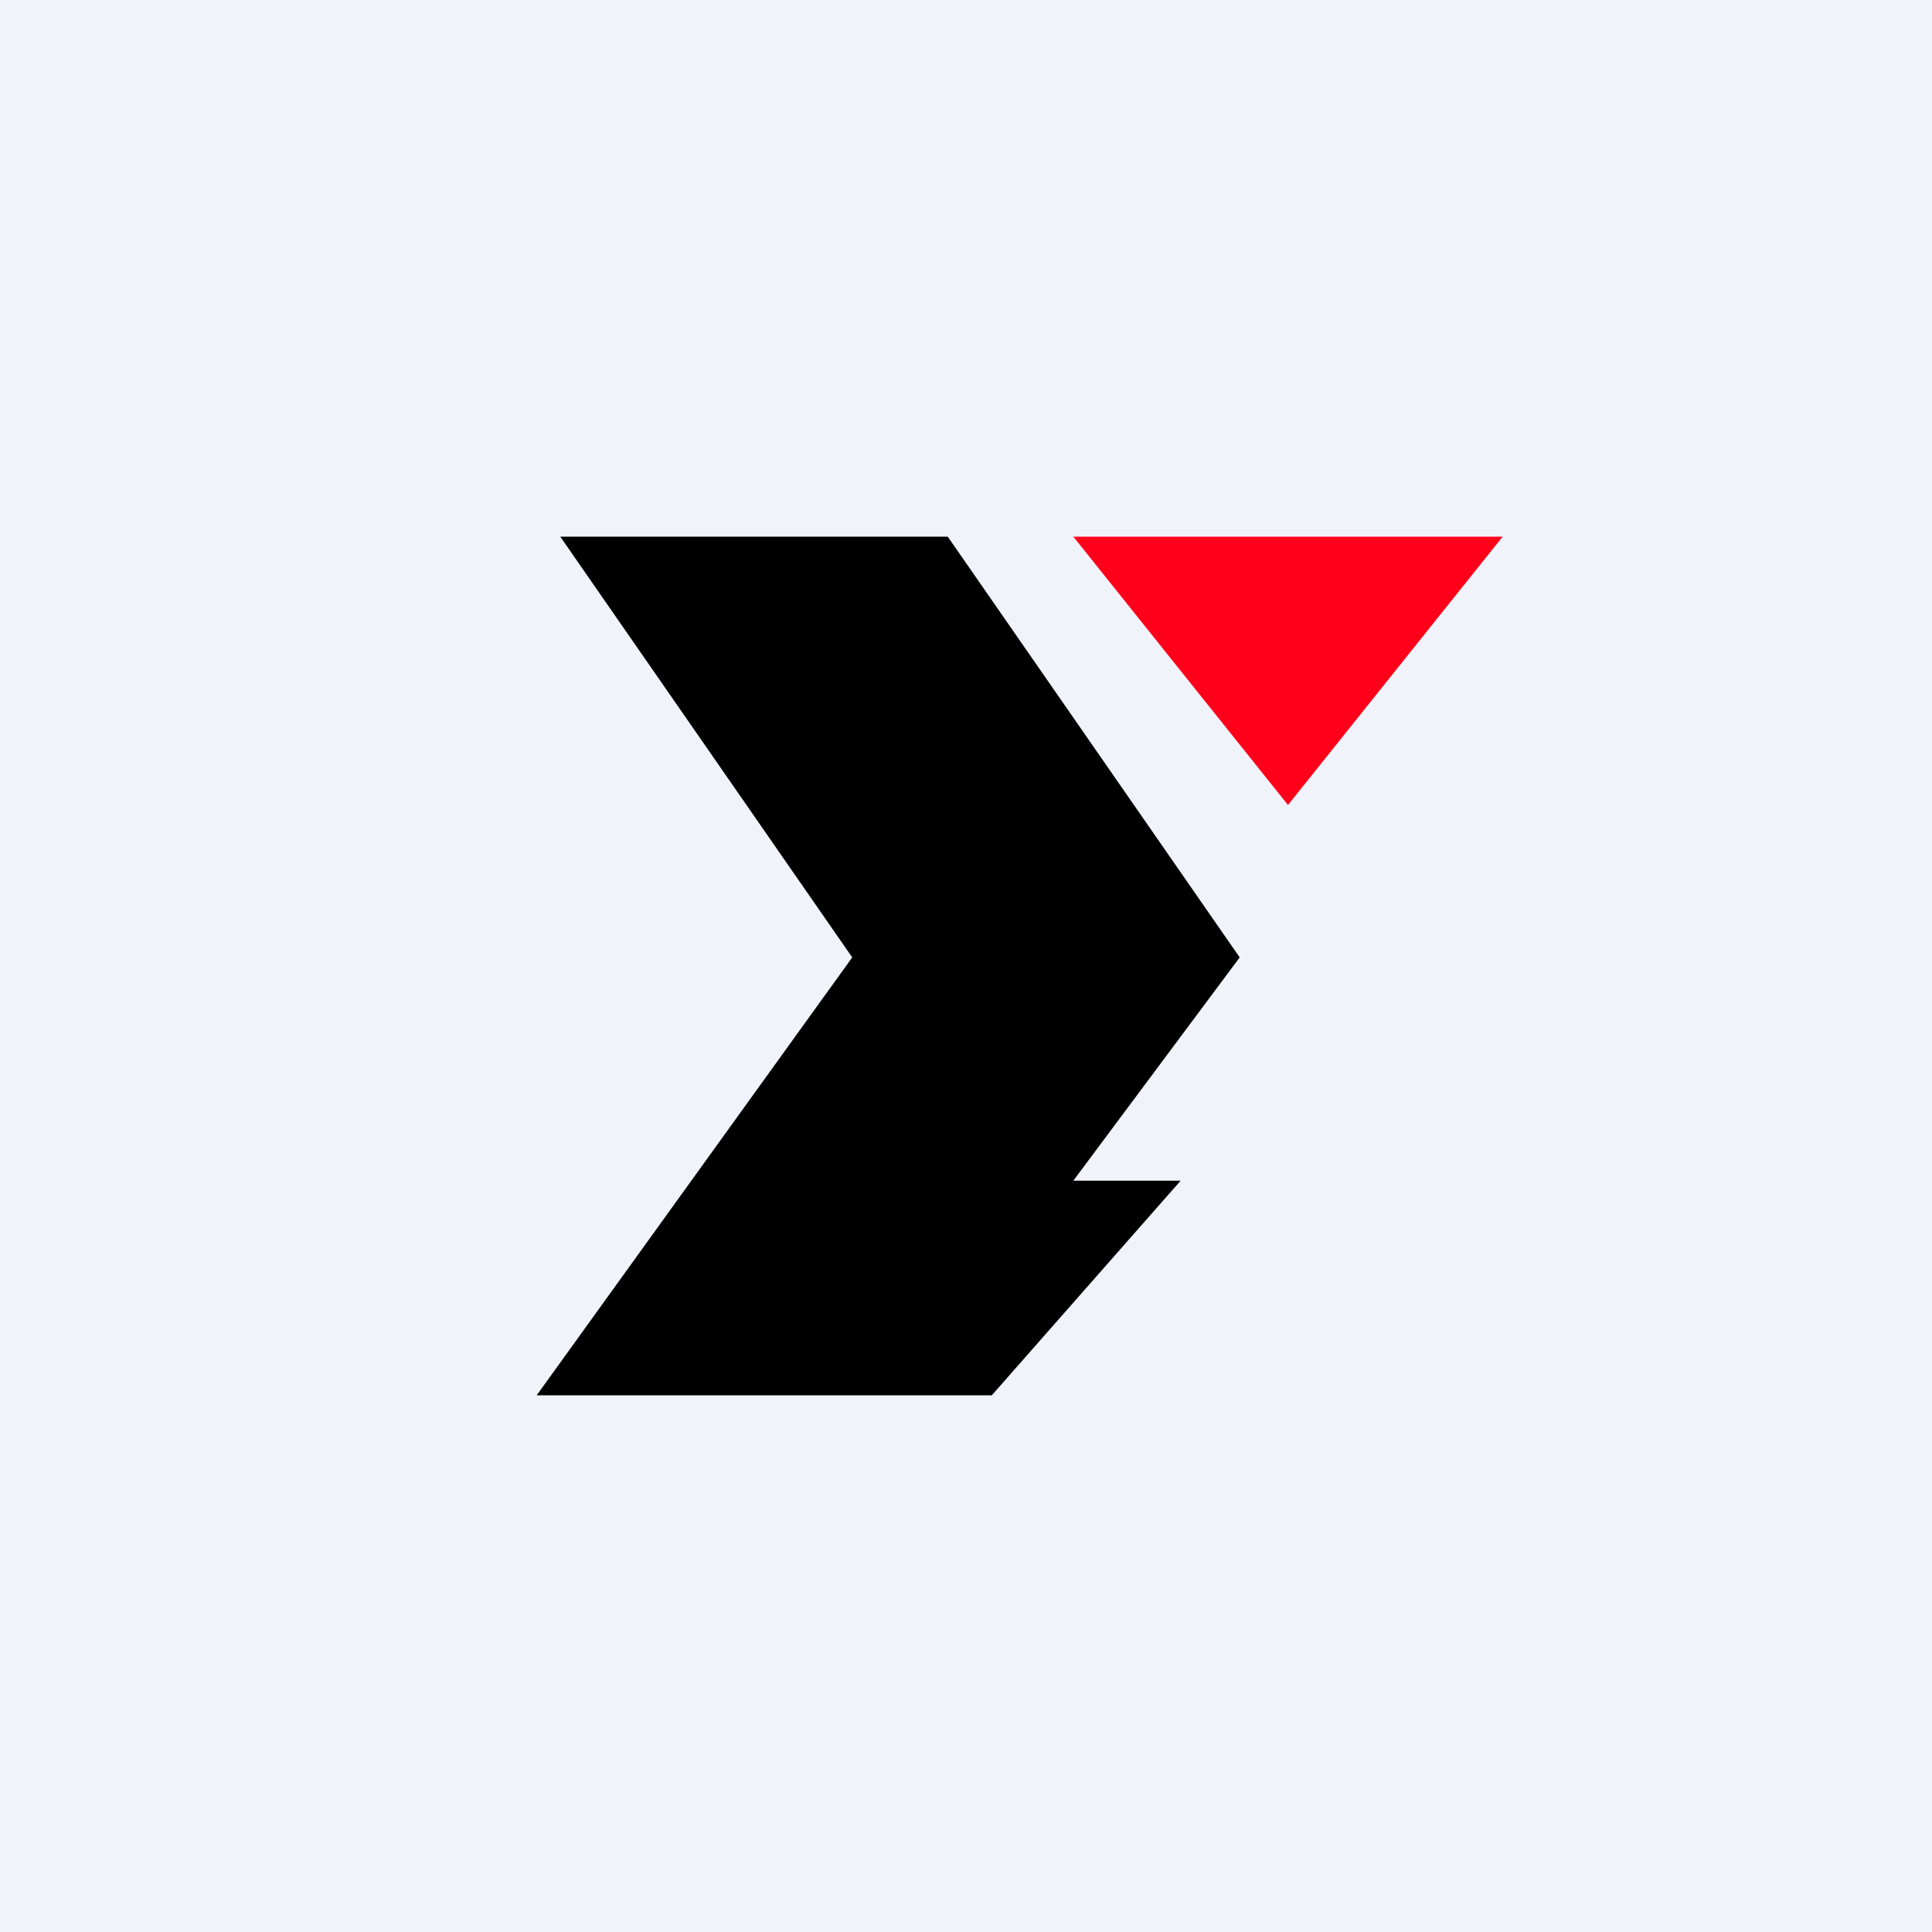 <!-- by TradingView --><svg width="18" height="18" viewBox="0 0 18 18" xmlns="http://www.w3.org/2000/svg"><path fill="#F0F3FA" d="M0 0h18v18H0z"/><path d="M5.22 5h3.61l2.72 3.92L10 11h1l-1.76 2H5l2.94-4.08L5.22 5Z"/><path d="M12 7.5 14 5h-4l2 2.5Z" fill="#FF001B"/></svg>
